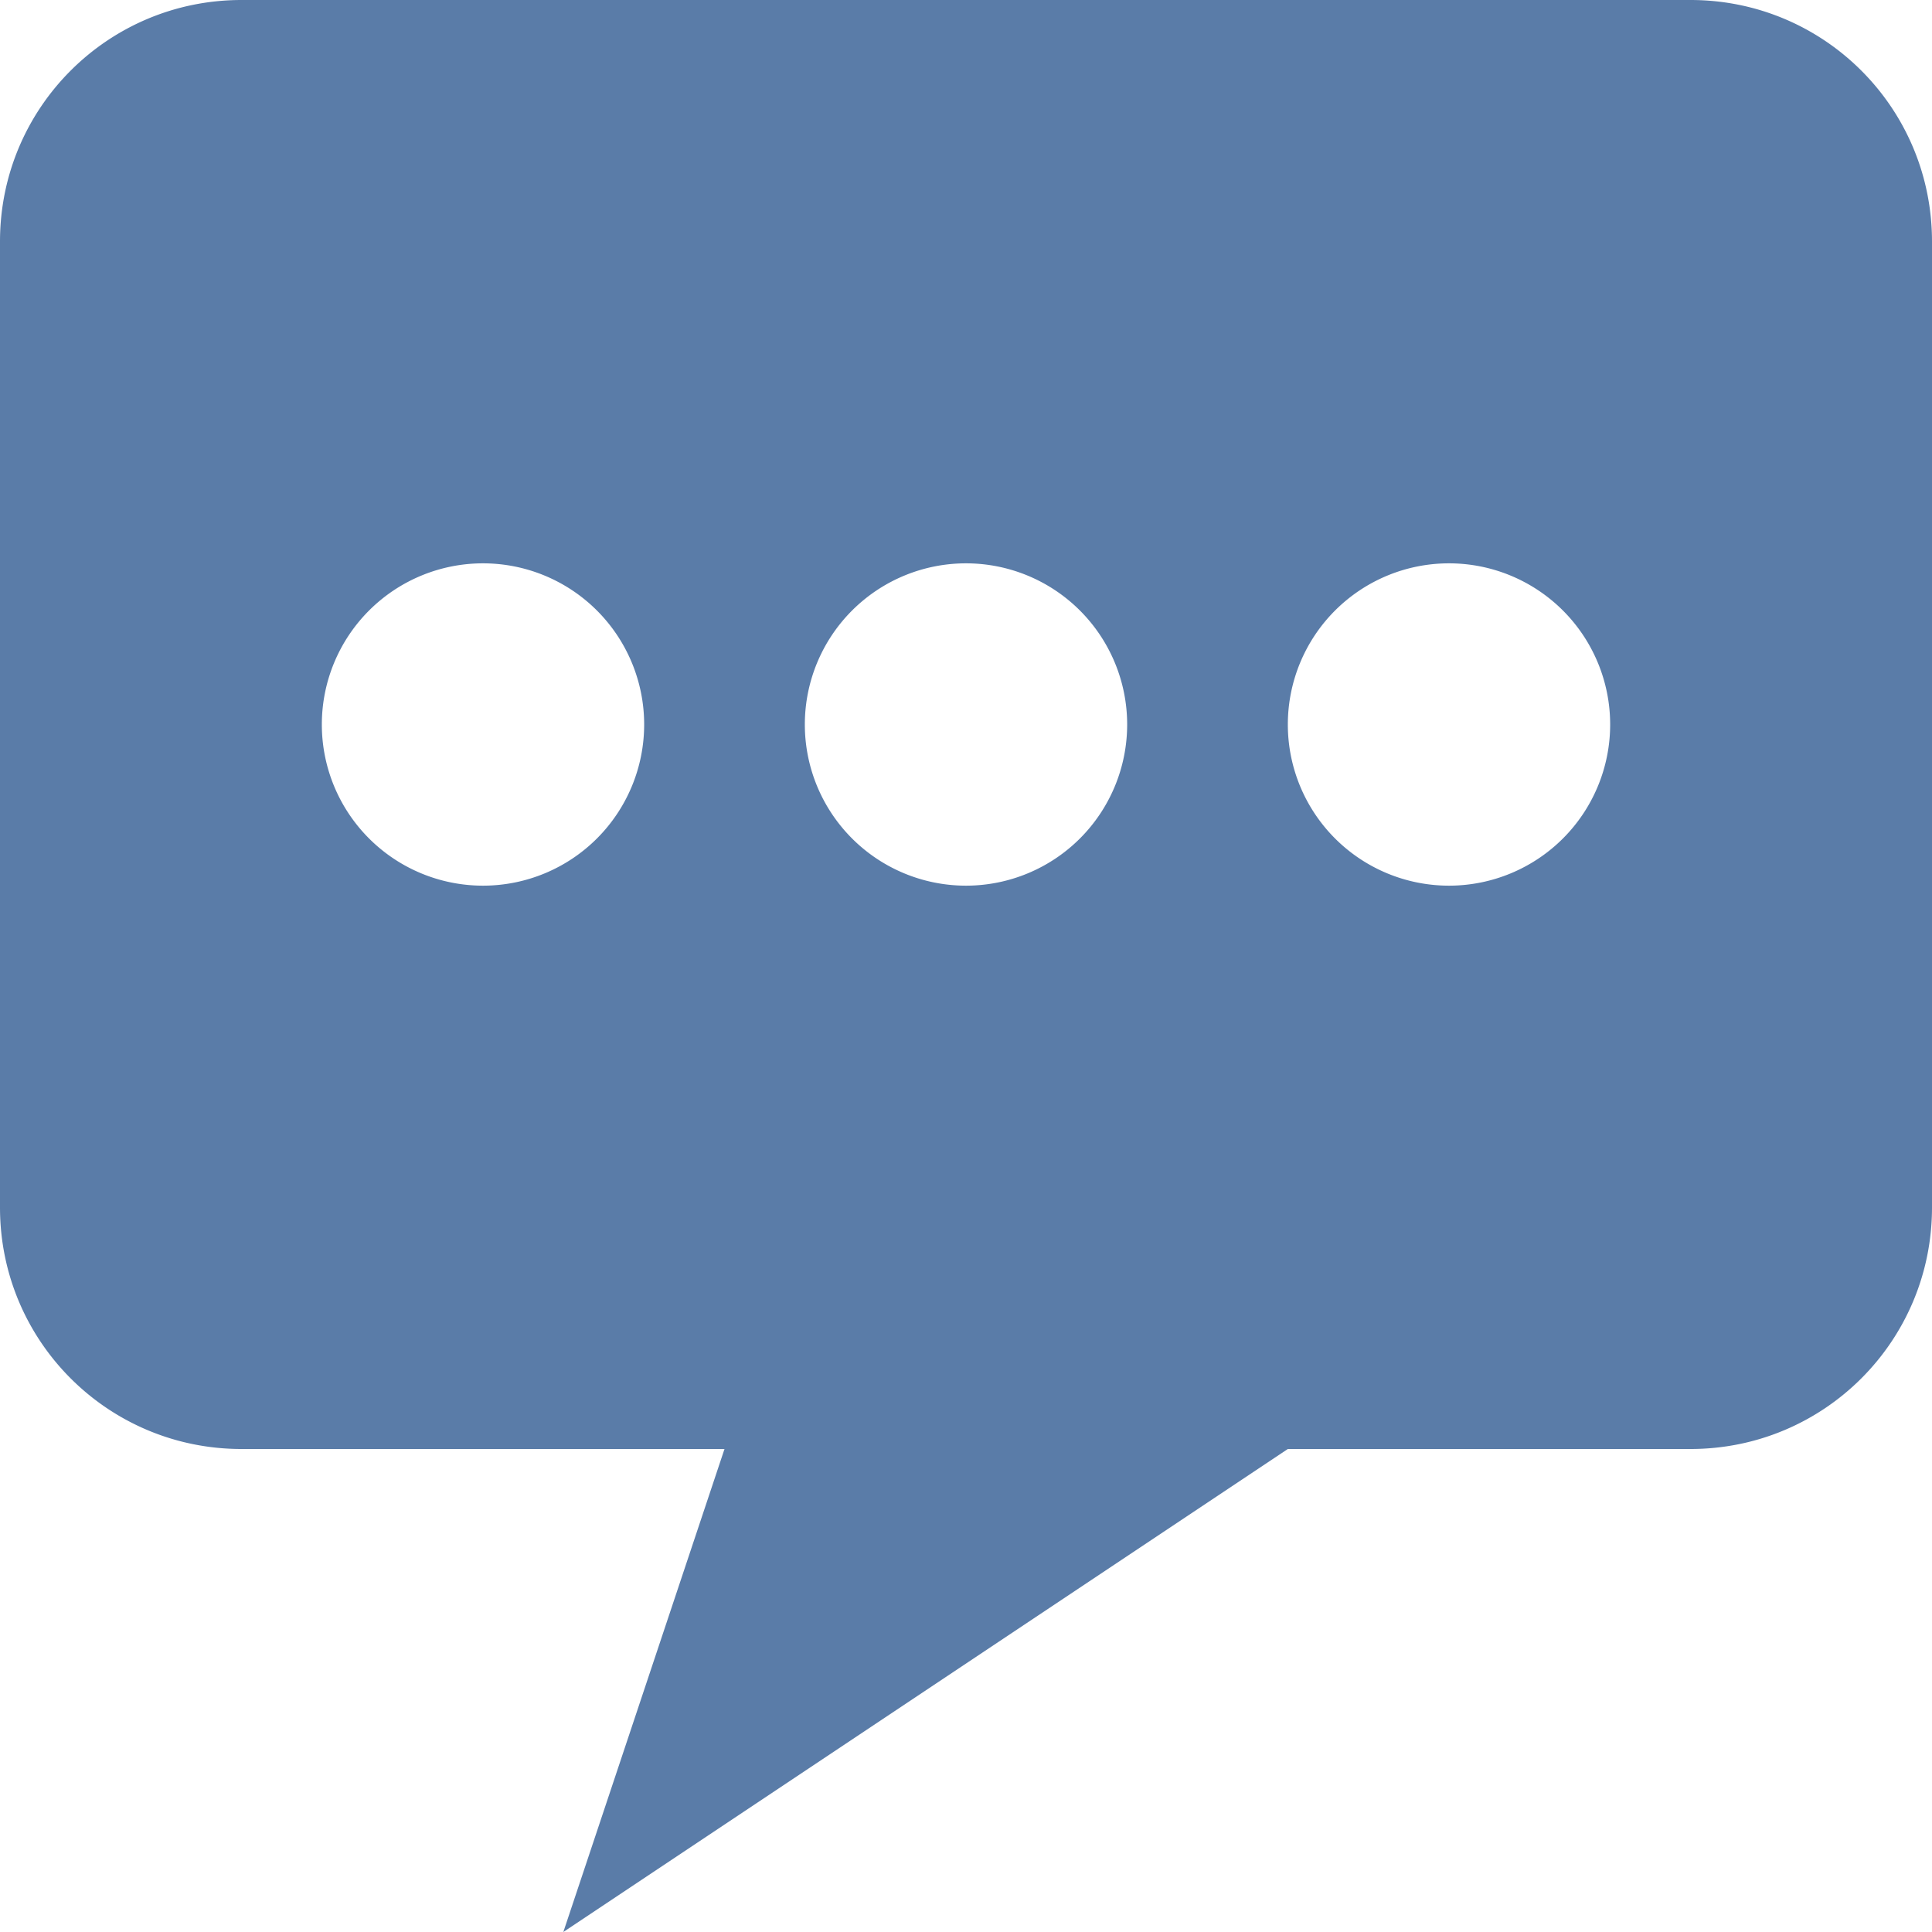 <svg width="24" height="24" fill="none" xmlns="http://www.w3.org/2000/svg"><path d="M21 0H3C1.34 0 0 1.34 0 3v12c0 1.66 1.34 3 3 3h6l-2.002 6 9-6H21c1.66 0 3-1.34 3-3V3c0-1.66-1.34-3-3-3zM6 11.002a2 2 0 110-4.004 2 2 0 110 4.004zm6 0a2 2 0 110-4.004 2 2 0 110 4.004zm6 0a2 2 0 110-4.004 2 2 0 110 4.004z" fill="#5A7CA8"/></svg>